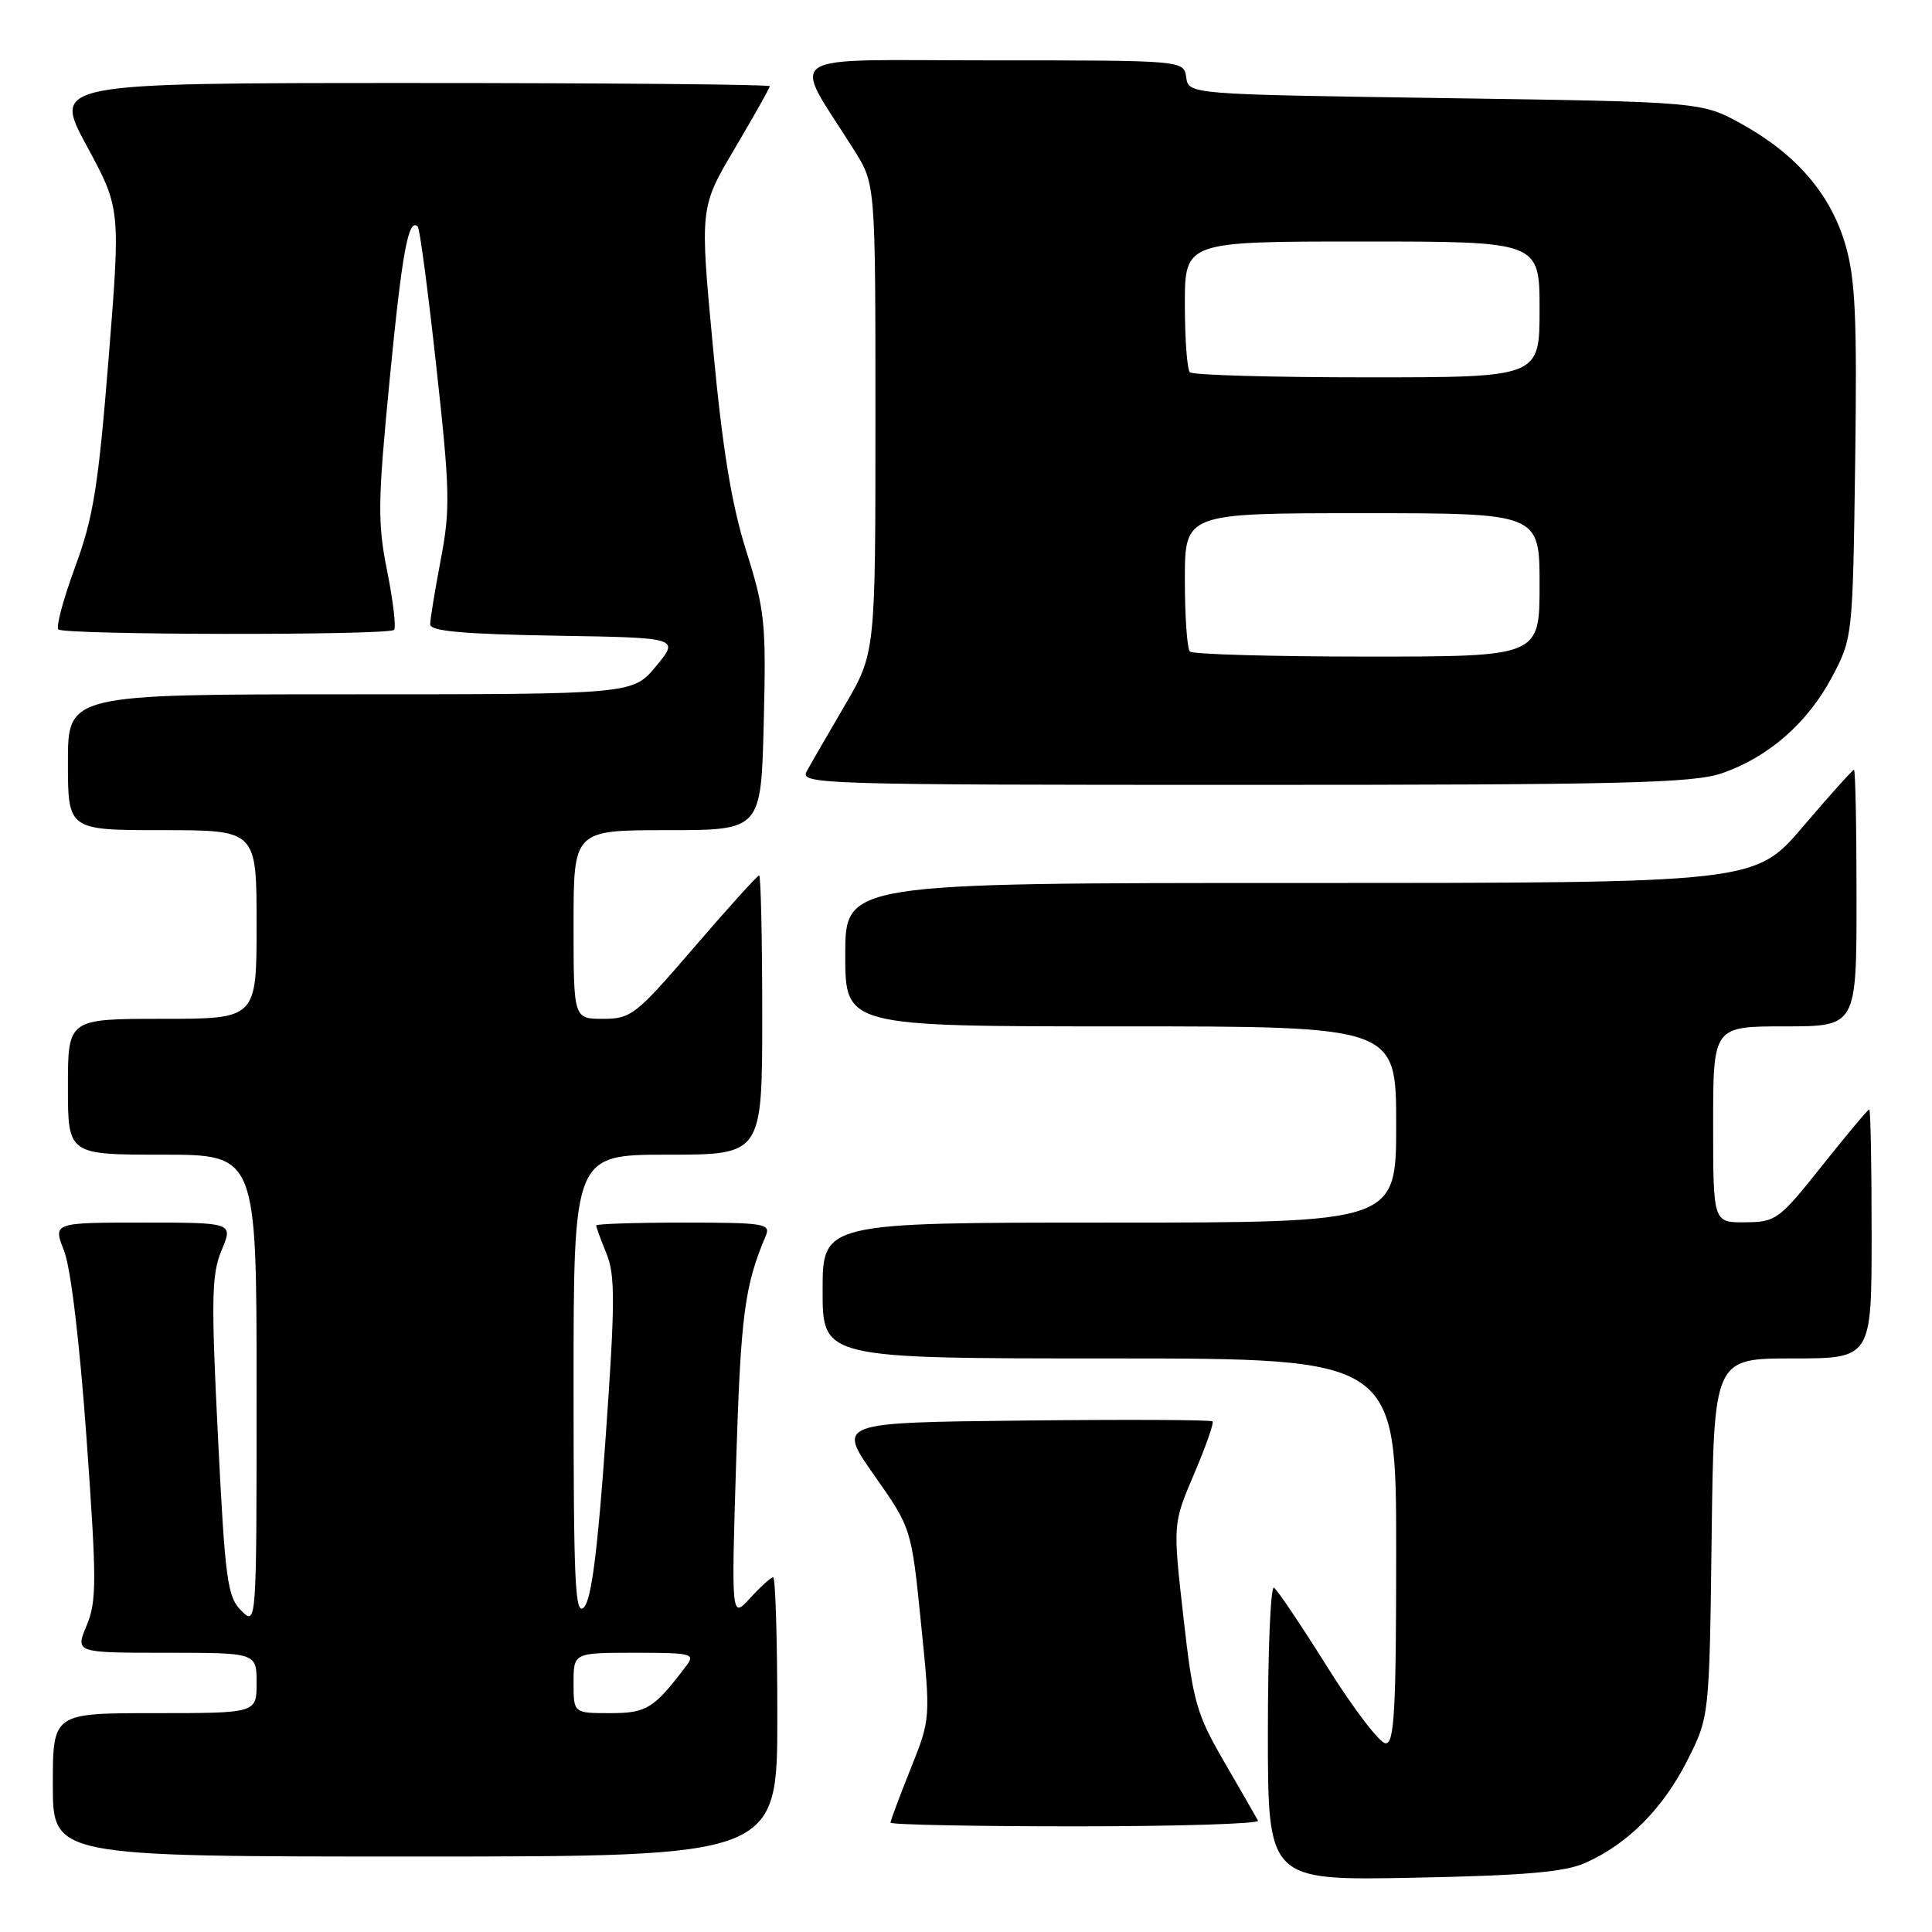 <?xml version="1.0" encoding="UTF-8" standalone="no"?>
<!DOCTYPE svg PUBLIC "-//W3C//DTD SVG 1.1//EN" "http://www.w3.org/Graphics/SVG/1.1/DTD/svg11.dtd" >
<svg xmlns="http://www.w3.org/2000/svg" xmlns:xlink="http://www.w3.org/1999/xlink" version="1.1" viewBox="0 0 256 256">
 <g >
 <path fill="currentColor"
d=" M 210.07 246.84 C 215.66 244.36 220.34 239.66 223.55 233.32 C 226.50 227.50 226.50 227.50 226.80 203.75 C 227.10 180.00 227.10 180.00 237.55 180.00 C 248.00 180.00 248.00 180.00 248.00 163.50 C 248.00 154.43 247.86 147.00 247.69 147.00 C 247.51 147.00 244.70 150.36 241.44 154.46 C 235.74 161.62 235.33 161.93 231.25 161.96 C 227.00 162.00 227.00 162.00 227.00 149.00 C 227.00 136.00 227.00 136.00 236.50 136.00 C 246.00 136.00 246.00 136.00 246.00 119.00 C 246.00 109.65 245.85 102.00 245.66 102.00 C 245.47 102.00 242.45 105.38 238.93 109.50 C 232.55 117.00 232.55 117.00 172.27 117.00 C 112.00 117.00 112.00 117.00 112.00 126.50 C 112.00 136.00 112.00 136.00 148.50 136.00 C 185.00 136.00 185.00 136.00 185.00 149.00 C 185.00 162.00 185.00 162.00 147.00 162.00 C 109.00 162.00 109.00 162.00 109.00 171.00 C 109.00 180.00 109.00 180.00 147.00 180.00 C 185.00 180.00 185.00 180.00 185.00 205.50 C 185.00 226.65 184.76 231.00 183.61 231.00 C 182.84 231.00 179.38 226.47 175.91 220.94 C 172.45 215.41 169.25 210.66 168.81 210.38 C 168.36 210.11 168.00 218.72 168.00 229.53 C 168.00 249.18 168.00 249.18 187.25 248.81 C 202.03 248.52 207.33 248.06 210.07 246.84 Z  M 103.00 227.50 C 103.00 217.32 102.75 209.00 102.45 209.00 C 102.15 209.00 100.78 210.24 99.40 211.75 C 96.90 214.50 96.90 214.50 97.55 193.50 C 98.16 174.22 98.66 170.37 101.47 163.75 C 102.15 162.14 101.28 162.00 90.61 162.00 C 84.22 162.00 79.00 162.17 79.00 162.38 C 79.00 162.59 79.61 164.27 80.37 166.13 C 81.53 168.99 81.51 172.68 80.25 190.50 C 79.21 205.35 78.37 211.93 77.39 212.96 C 76.20 214.21 76.00 209.94 76.00 183.71 C 76.00 153.00 76.00 153.00 88.50 153.00 C 101.00 153.00 101.00 153.00 101.00 134.50 C 101.00 124.33 100.81 116.00 100.59 116.00 C 100.36 116.00 96.49 120.28 92.00 125.50 C 84.27 134.49 83.62 135.00 79.91 135.00 C 76.00 135.00 76.00 135.00 76.00 122.50 C 76.00 110.00 76.00 110.00 88.42 110.00 C 100.85 110.00 100.85 110.00 101.20 95.75 C 101.53 82.54 101.36 80.88 98.88 73.00 C 96.92 66.79 95.74 59.52 94.47 46.00 C 92.73 27.50 92.73 27.50 97.36 19.67 C 99.91 15.36 102.00 11.65 102.00 11.42 C 102.00 11.19 80.62 11.00 54.49 11.00 C 6.99 11.00 6.99 11.00 11.48 19.31 C 15.98 27.62 15.98 27.62 14.39 47.52 C 13.03 64.44 12.37 68.58 9.96 75.11 C 8.40 79.34 7.40 83.06 7.73 83.40 C 8.48 84.15 51.46 84.21 52.21 83.46 C 52.51 83.16 52.10 79.67 51.31 75.71 C 50.01 69.26 50.05 66.57 51.64 50.22 C 53.28 33.38 54.12 28.79 55.36 30.03 C 55.62 30.29 56.73 38.66 57.82 48.62 C 59.62 64.95 59.68 67.48 58.41 74.12 C 57.64 78.18 57.00 82.05 57.00 82.73 C 57.00 83.63 61.29 84.02 73.52 84.23 C 90.04 84.50 90.04 84.50 86.95 88.25 C 83.85 92.00 83.85 92.00 46.43 92.00 C 9.00 92.00 9.00 92.00 9.00 101.00 C 9.00 110.00 9.00 110.00 21.50 110.00 C 34.00 110.00 34.00 110.00 34.00 122.50 C 34.00 135.00 34.00 135.00 21.50 135.00 C 9.00 135.00 9.00 135.00 9.00 144.00 C 9.00 153.00 9.00 153.00 21.50 153.00 C 34.00 153.00 34.00 153.00 34.00 184.22 C 34.00 215.44 34.00 215.44 31.96 213.41 C 30.12 211.57 29.83 209.37 28.88 190.36 C 27.97 172.11 28.03 168.87 29.36 165.67 C 30.90 162.00 30.90 162.00 18.96 162.00 C 7.02 162.00 7.02 162.00 8.49 165.75 C 9.38 168.01 10.56 177.88 11.47 190.64 C 12.82 209.48 12.82 212.18 11.48 215.39 C 9.97 219.00 9.97 219.00 21.99 219.00 C 34.00 219.00 34.00 219.00 34.00 223.00 C 34.00 227.00 34.00 227.00 20.50 227.00 C 7.00 227.00 7.00 227.00 7.00 236.50 C 7.00 246.00 7.00 246.00 55.00 246.00 C 103.00 246.00 103.00 246.00 103.00 227.50 Z  M 166.70 241.25 C 166.48 240.84 164.47 237.35 162.24 233.50 C 158.50 227.05 158.08 225.54 156.80 214.20 C 155.41 201.91 155.41 201.91 158.22 195.31 C 159.77 191.68 160.87 188.54 160.67 188.34 C 160.46 188.13 149.19 188.08 135.61 188.23 C 110.92 188.50 110.92 188.50 115.85 195.50 C 120.77 202.50 120.77 202.50 122.04 215.12 C 123.32 227.74 123.32 227.74 120.66 234.38 C 119.20 238.03 118.00 241.24 118.00 241.51 C 118.00 241.78 129.05 242.00 142.56 242.00 C 156.07 242.00 166.93 241.66 166.70 241.25 Z  M 228.13 102.47 C 234.29 100.37 239.56 95.77 242.78 89.65 C 245.48 84.54 245.50 84.33 245.82 61.24 C 246.08 42.14 245.85 36.98 244.53 32.44 C 242.58 25.75 238.03 20.44 230.80 16.44 C 225.50 13.50 225.50 13.50 191.50 13.00 C 157.50 12.50 157.50 12.50 157.18 10.25 C 156.86 8.00 156.86 8.00 131.35 8.00 C 102.75 8.00 104.84 6.62 113.21 19.95 C 116.00 24.39 116.00 24.39 116.00 55.46 C 116.00 86.53 116.00 86.53 111.91 93.52 C 109.66 97.36 107.39 101.29 106.87 102.25 C 105.98 103.91 109.04 104.00 164.79 104.00 C 214.96 104.00 224.31 103.77 228.13 102.47 Z  M 76.00 223.00 C 76.00 219.00 76.00 219.00 84.12 219.00 C 91.70 219.00 92.16 219.12 90.92 220.75 C 86.63 226.42 85.69 227.00 80.83 227.00 C 76.00 227.00 76.00 227.00 76.00 223.00 Z  M 157.67 86.33 C 157.30 85.97 157.00 81.69 157.00 76.83 C 157.00 68.00 157.00 68.00 180.50 68.00 C 204.00 68.00 204.00 68.00 204.00 77.50 C 204.00 87.00 204.00 87.00 181.17 87.00 C 168.61 87.00 158.03 86.70 157.67 86.33 Z  M 157.67 49.33 C 157.30 48.97 157.00 44.92 157.00 40.33 C 157.00 32.00 157.00 32.00 180.50 32.00 C 204.00 32.00 204.00 32.00 204.00 41.00 C 204.00 50.00 204.00 50.00 181.17 50.00 C 168.61 50.00 158.03 49.70 157.67 49.33 Z "/>
</g>
</svg>